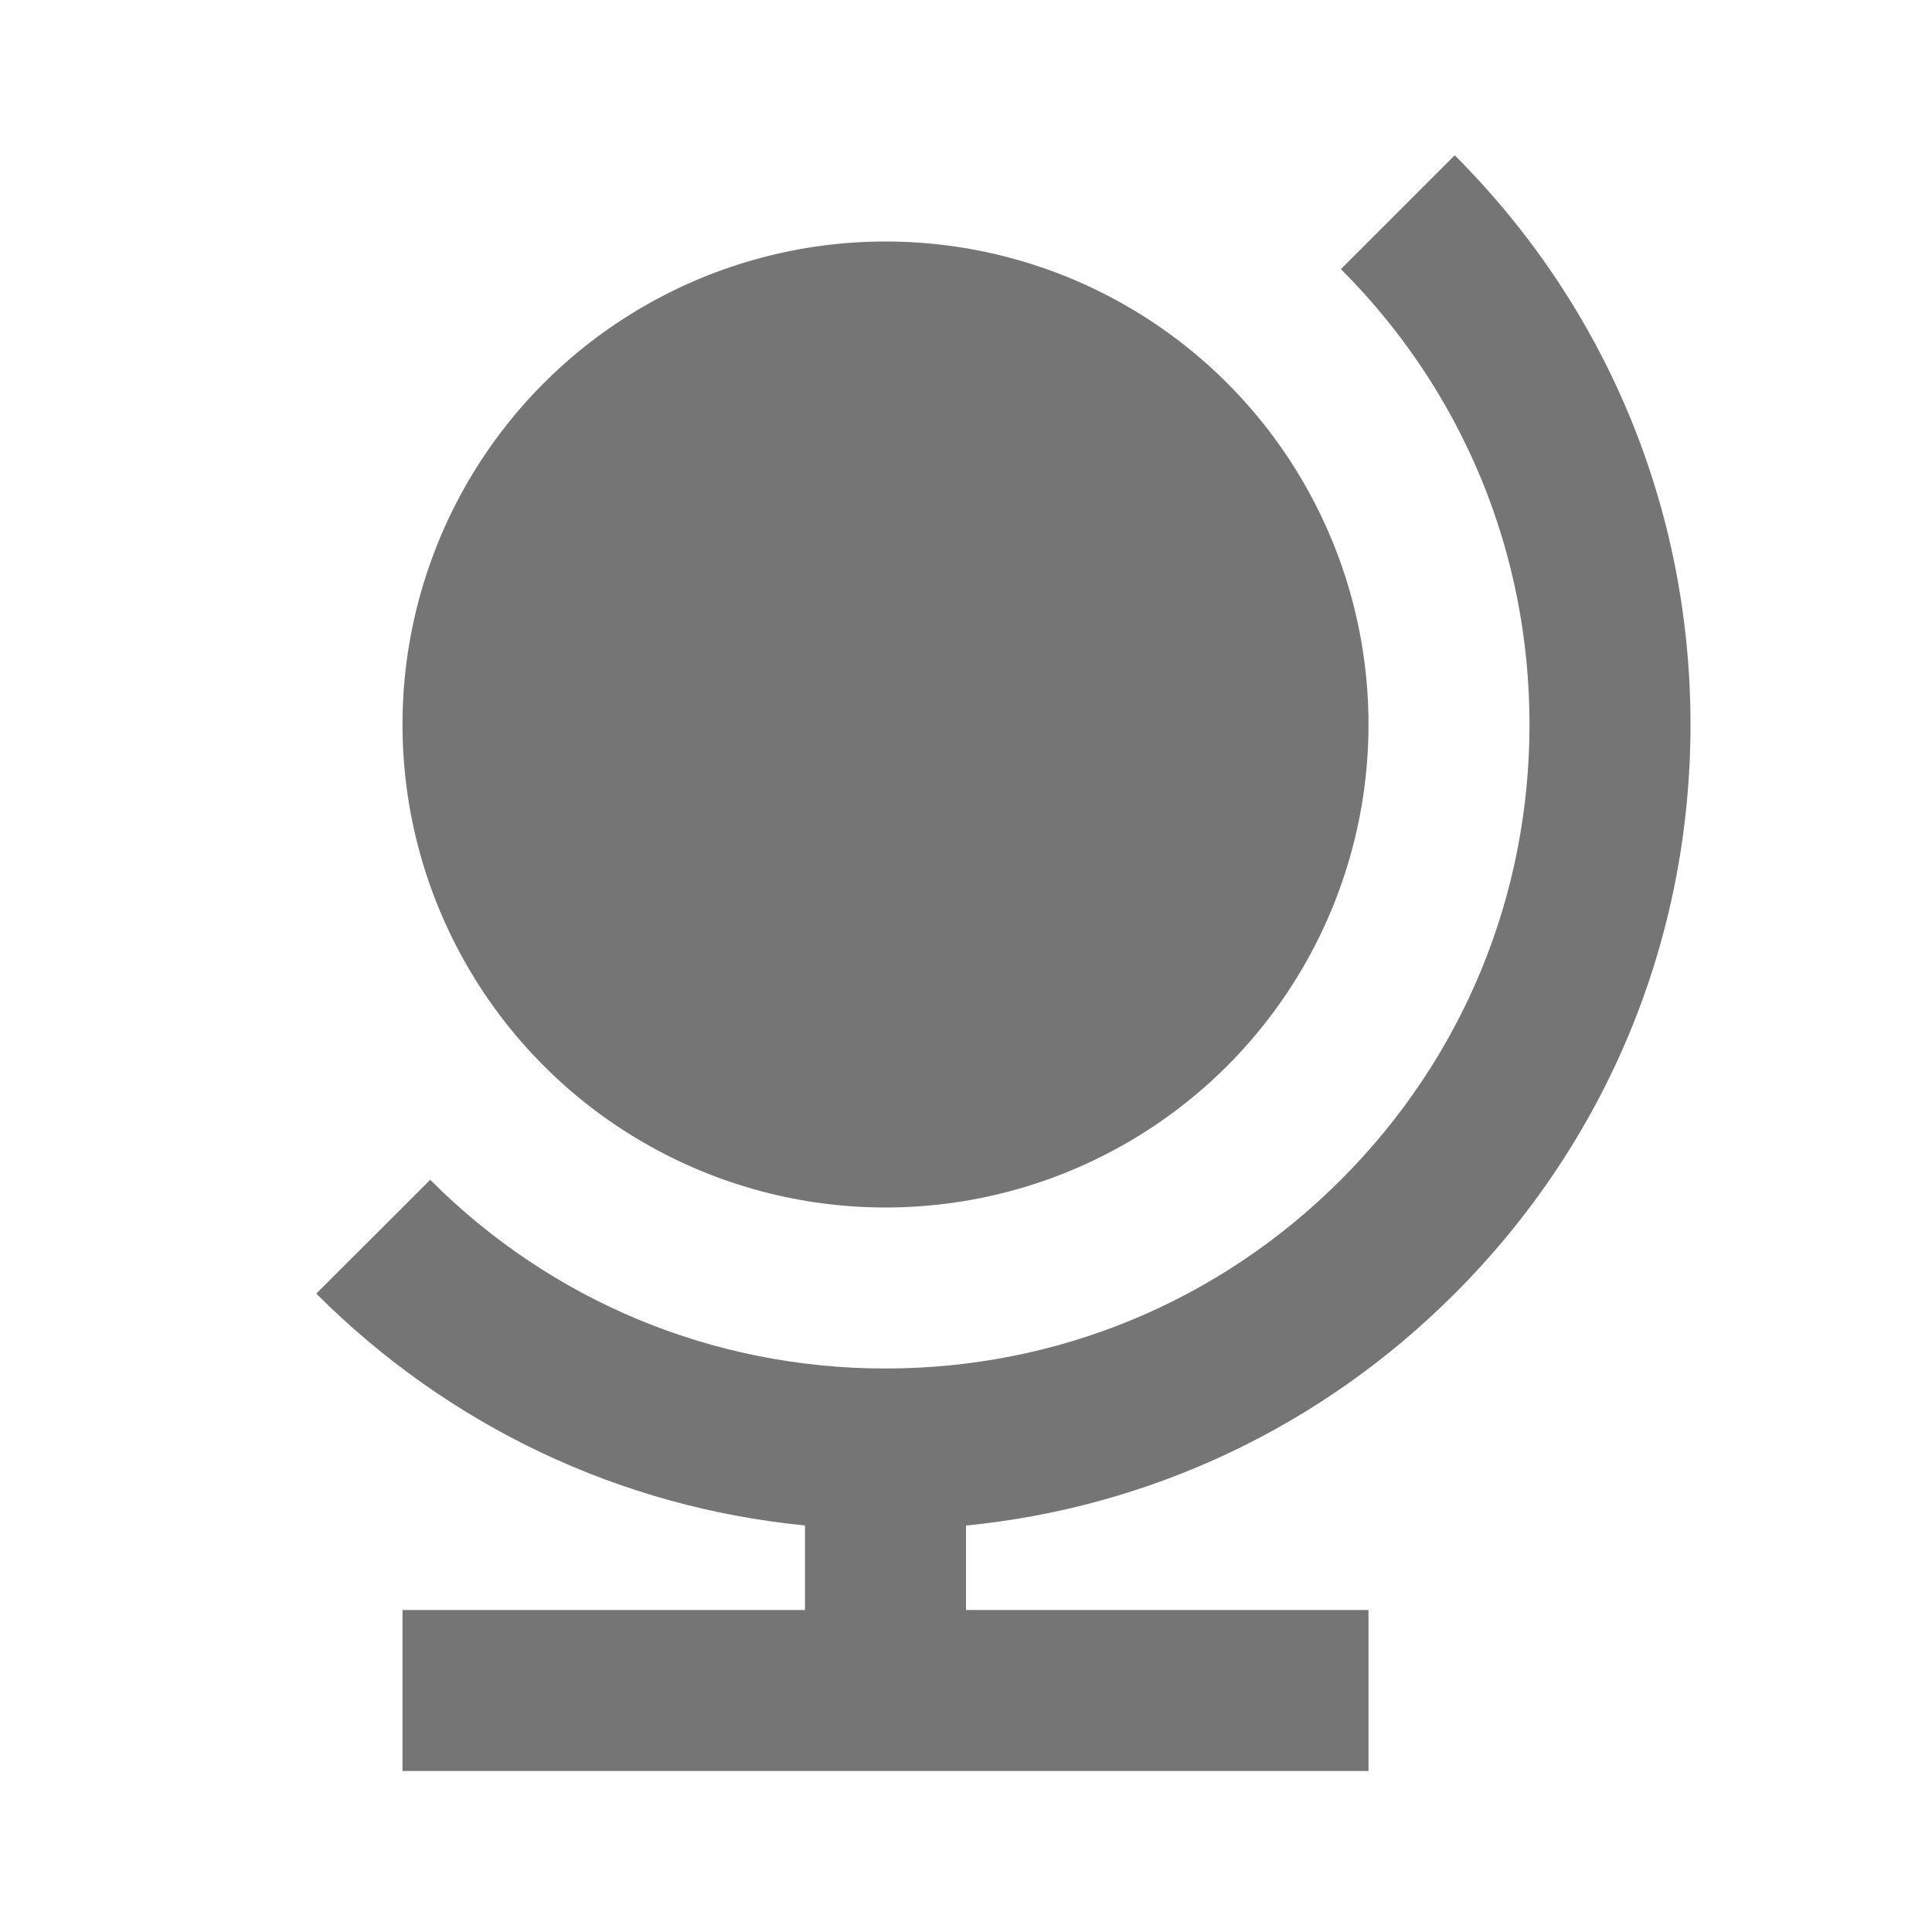 <?xml version="1.0" encoding="utf-8"?>
<!-- Generator: Adobe Illustrator 17.1.0, SVG Export Plug-In . SVG Version: 6.00 Build 0)  -->
<!DOCTYPE svg PUBLIC "-//W3C//DTD SVG 1.1//EN" "http://www.w3.org/Graphics/SVG/1.1/DTD/svg11.dtd">
<svg version="1.1" xmlns="http://www.w3.org/2000/svg" xmlns:xlink="http://www.w3.org/1999/xlink" x="0px" y="0px" width="24px"
	 height="24px" viewBox="0 0 24 24" enable-background="new 0 0 24 24" xml:space="preserve">
<g id="Frame_-_24px">
	<rect x="0" y="0.001" fill="none" width="24" height="24.001"/>
</g>
<g id="Filled_Icons">
	<g>
		<path fill="#757575" d="M18.071,16.07C19.96,14.182,21,11.671,21,9s-1.04-5.182-2.929-7.071l-1.414,1.414
			C18.168,4.853,19,6.863,19,9c0,2.137-0.832,4.146-2.343,5.656C15.146,16.168,13.137,17,11,17s-4.146-0.832-5.656-2.344
			L3.929,16.07c1.651,1.651,3.777,2.654,6.071,2.88V20H5v2h12v-2h-5v-1.049C14.293,18.724,16.42,17.722,18.071,16.07z"/>
		<circle fill="#757575" cx="11" cy="9" r="6"/>
	</g>
</g>
</svg>
